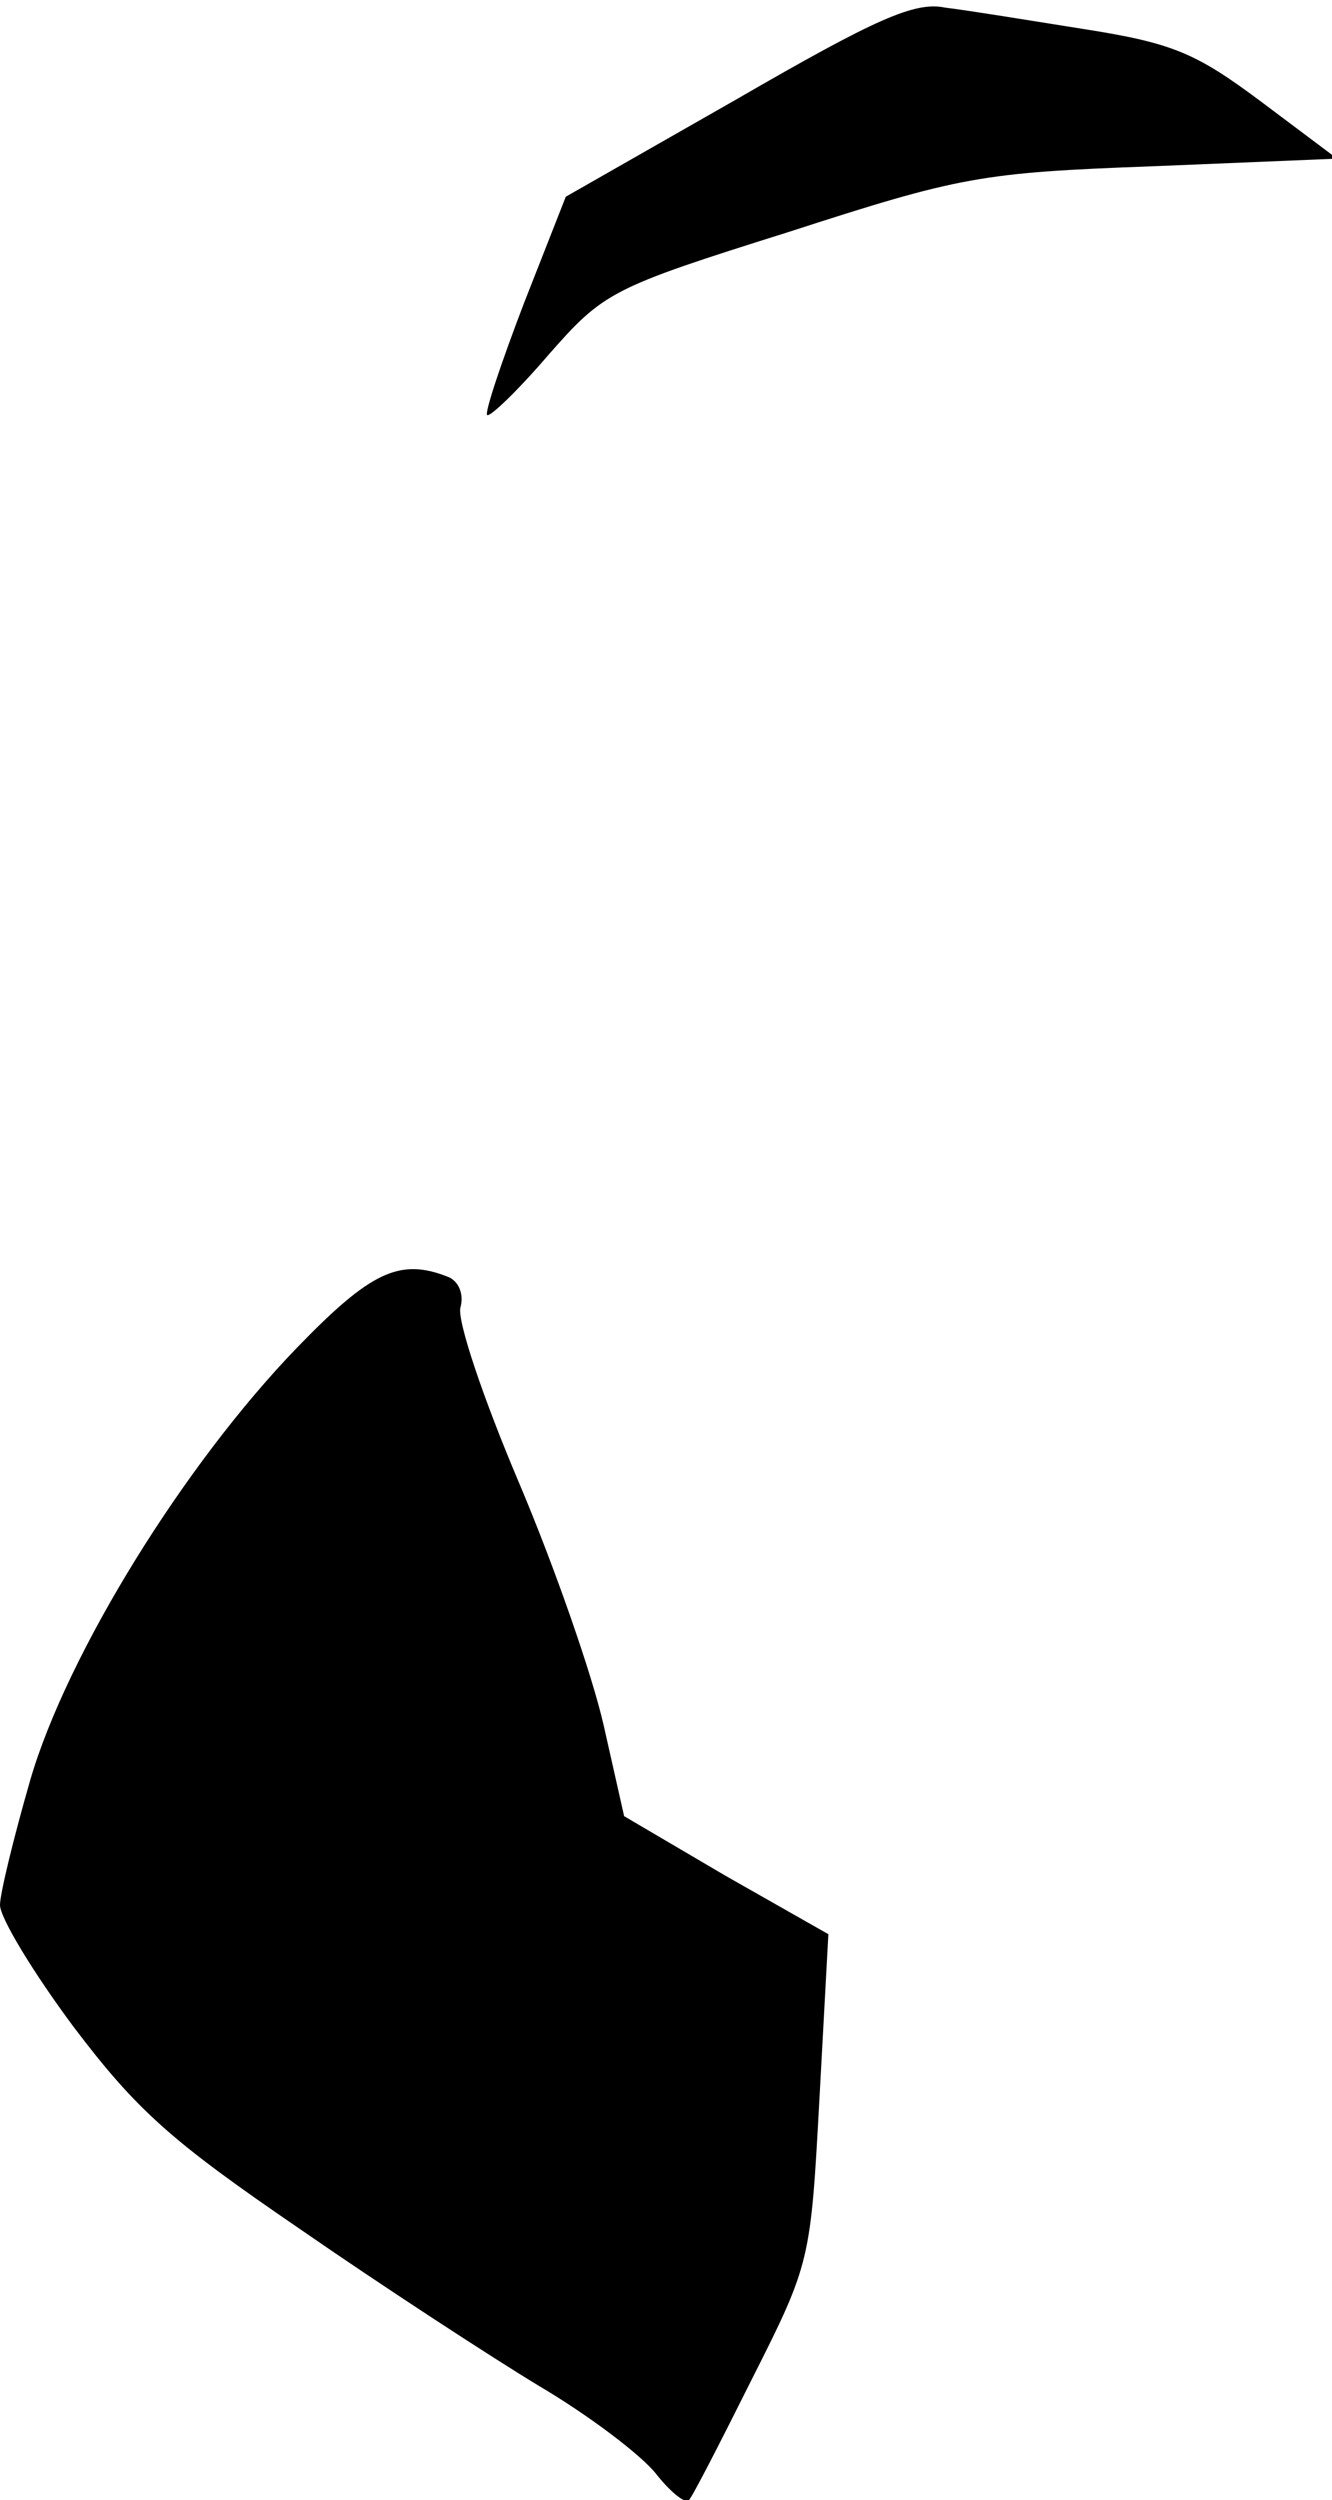 <?xml version="1.0" standalone="no"?>
<!DOCTYPE svg PUBLIC "-//W3C//DTD SVG 20010904//EN"
 "http://www.w3.org/TR/2001/REC-SVG-20010904/DTD/svg10.dtd">
<svg version="1.0" xmlns="http://www.w3.org/2000/svg"
 width="105pt" height="197pt" viewBox="0 0 105 197"
 preserveAspectRatio="xMidYMid meet">
<g transform="translate(0,197) scale(0.1,-0.1)"
fill="#000000" stroke="none">
<path fill="#000000" stroke="none" d="M581 1892 l-135 -77 -33 -84 c-18 -47
-31 -86 -29 -88 2 -2 24 19 48 47 44 50 49 53 189 97 136 44 152 47 288 52
l145 6 -60 45 c-51 38 -69 46 -139 57 -44 7 -93 15 -110 17 -24 5 -55 -9 -164
-72z"/>
<path fill="#000000" stroke="none" d="M234 908 c-89 -92 -181 -241 -210 -340
-13 -45 -24 -90 -24 -99 0 -10 26 -53 58 -96 50 -66 77 -90 178 -159 65 -45
151 -101 189 -124 39 -23 80 -54 92 -69 11 -14 23 -24 26 -21 3 3 25 46 50 96
46 91 46 93 53 221 l7 129 -81 46 -80 47 -16 71 c-9 40 -39 126 -67 192 -28
66 -49 128 -46 138 3 11 -2 21 -10 24 -38 15 -61 4 -119 -56z"/>
</g>
</svg>
